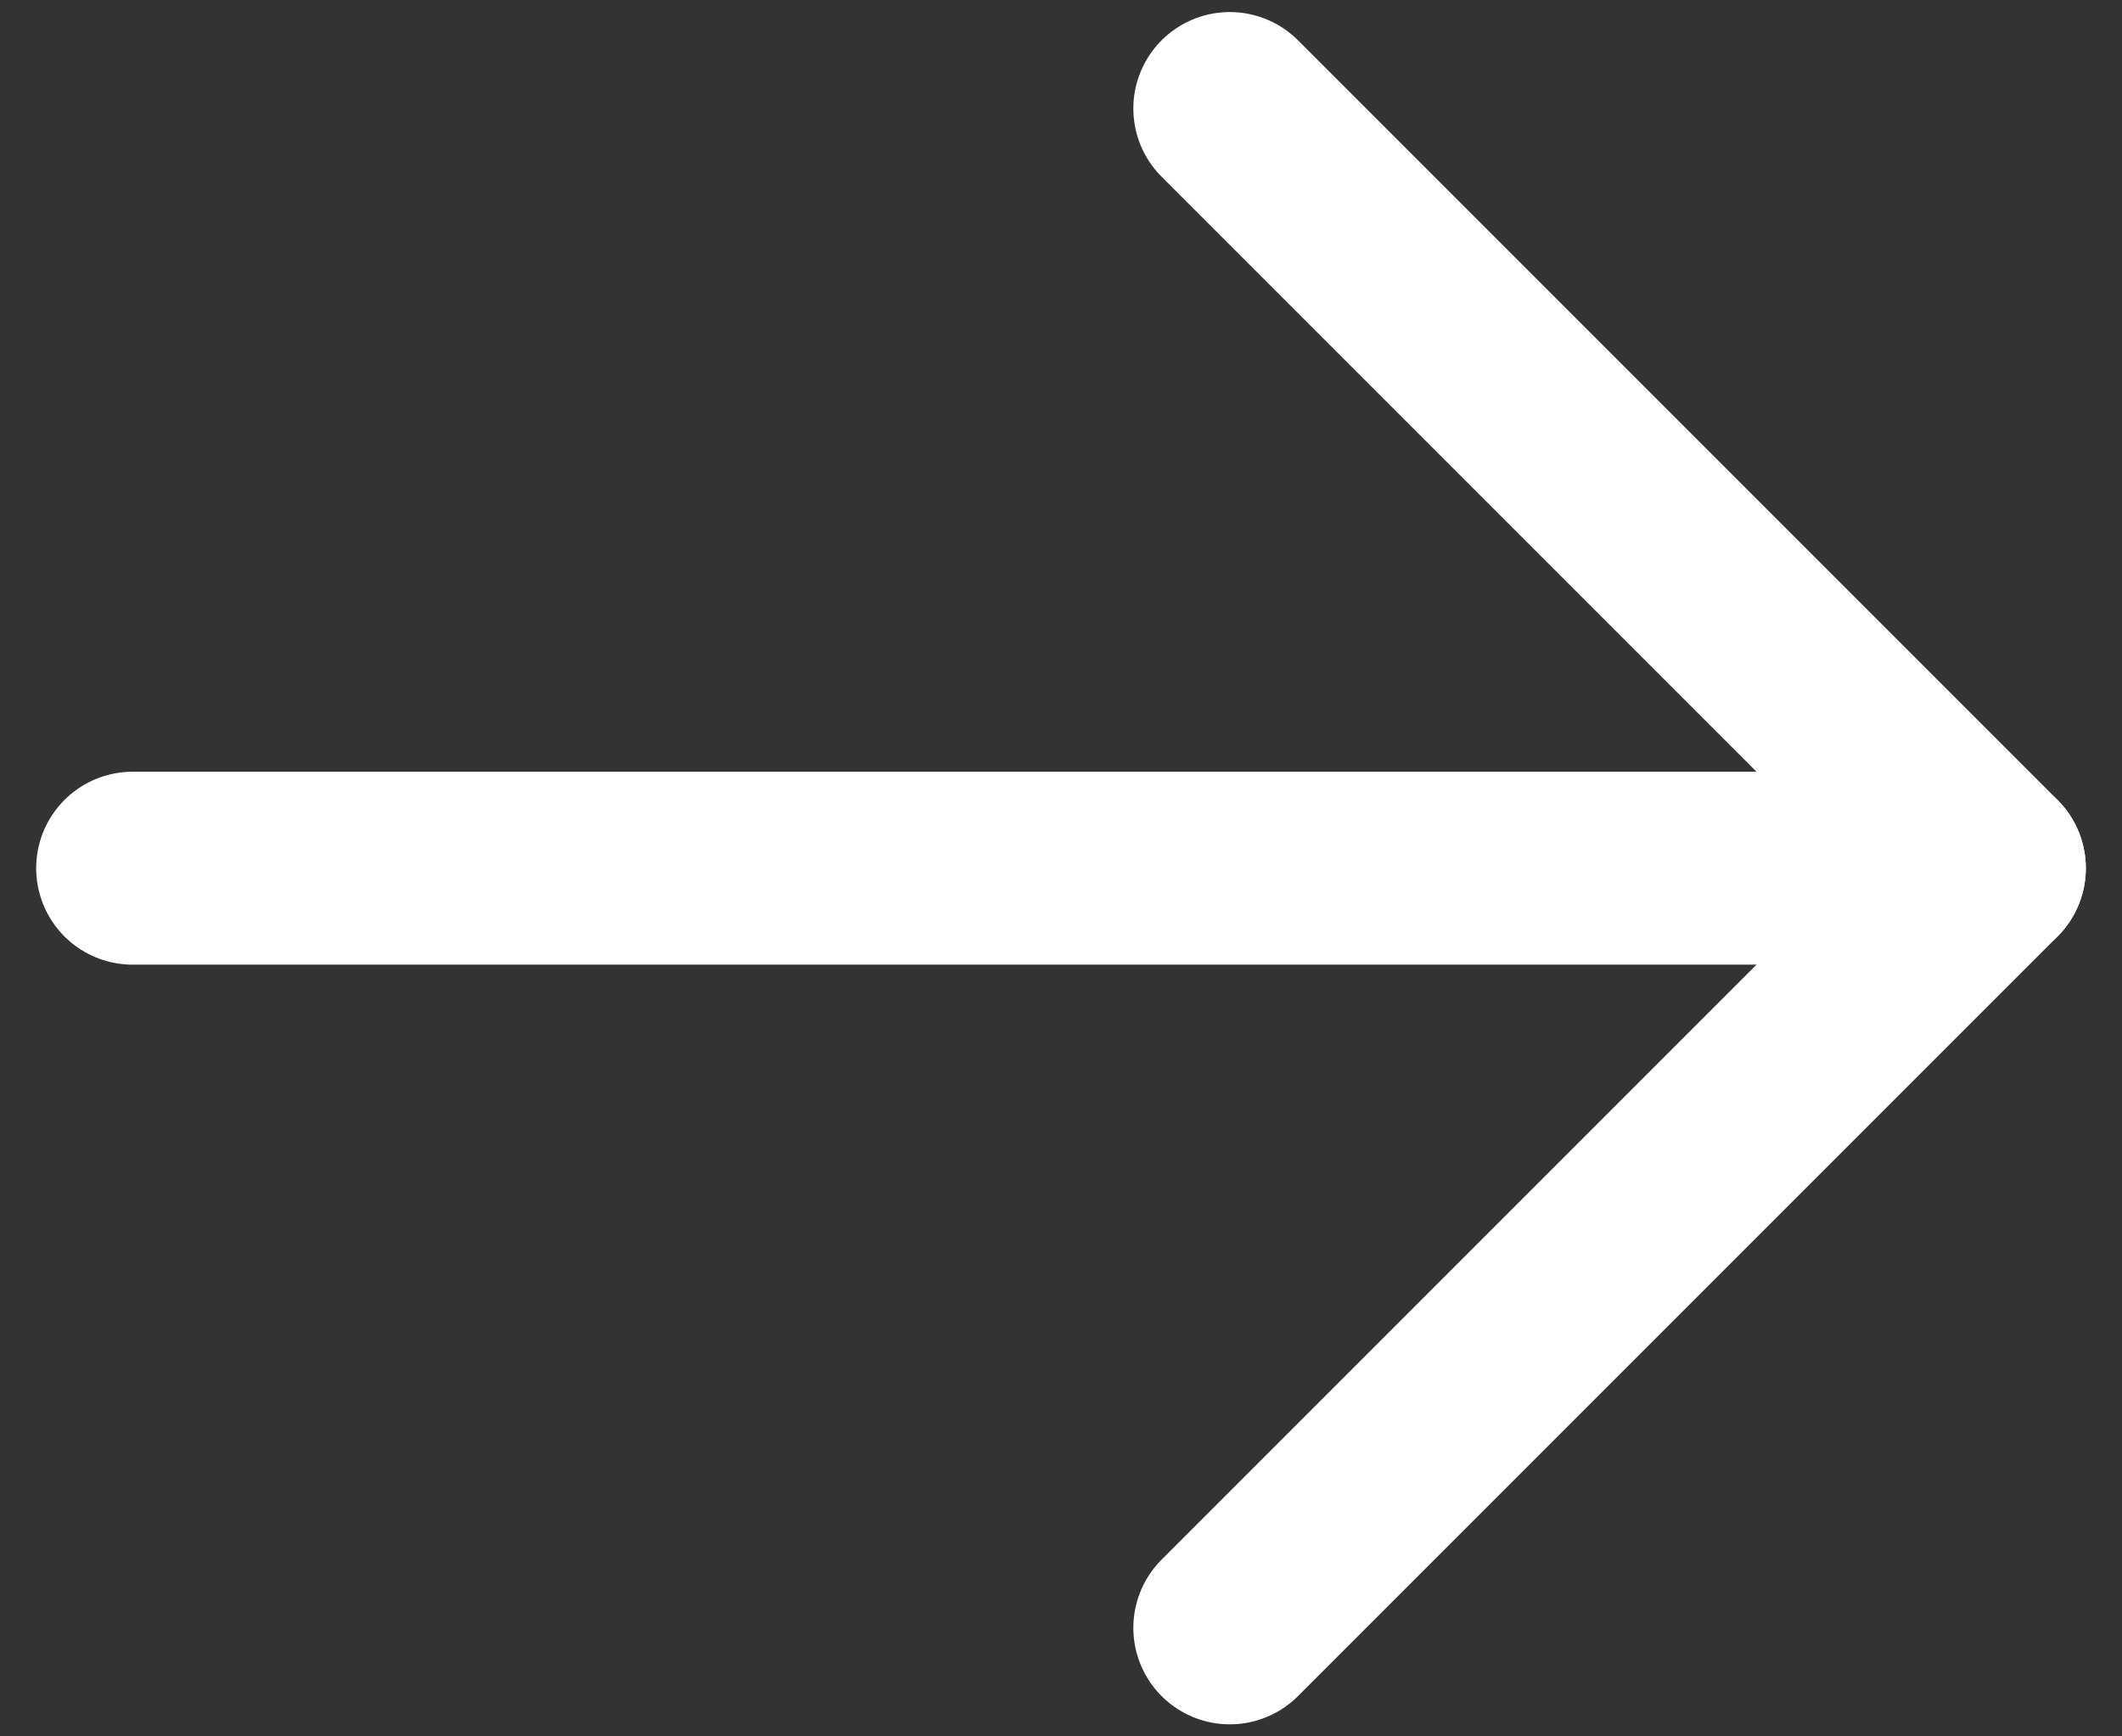 <svg width="22" height="18" viewBox="0 0 22 18" fill="none" xmlns="http://www.w3.org/2000/svg">
<rect x="0" y="0" width="22" height="18" fill="#333333" stroke="none"/>
<path d="M1.375 9H20.625" stroke="white" stroke-width="2" stroke-linecap="round" stroke-linejoin="round"/>
<path d="M12.75 1.125L20.625 9L12.75 16.875" stroke="white" stroke-width="2" stroke-linecap="round" stroke-linejoin="round"/>
</svg>
